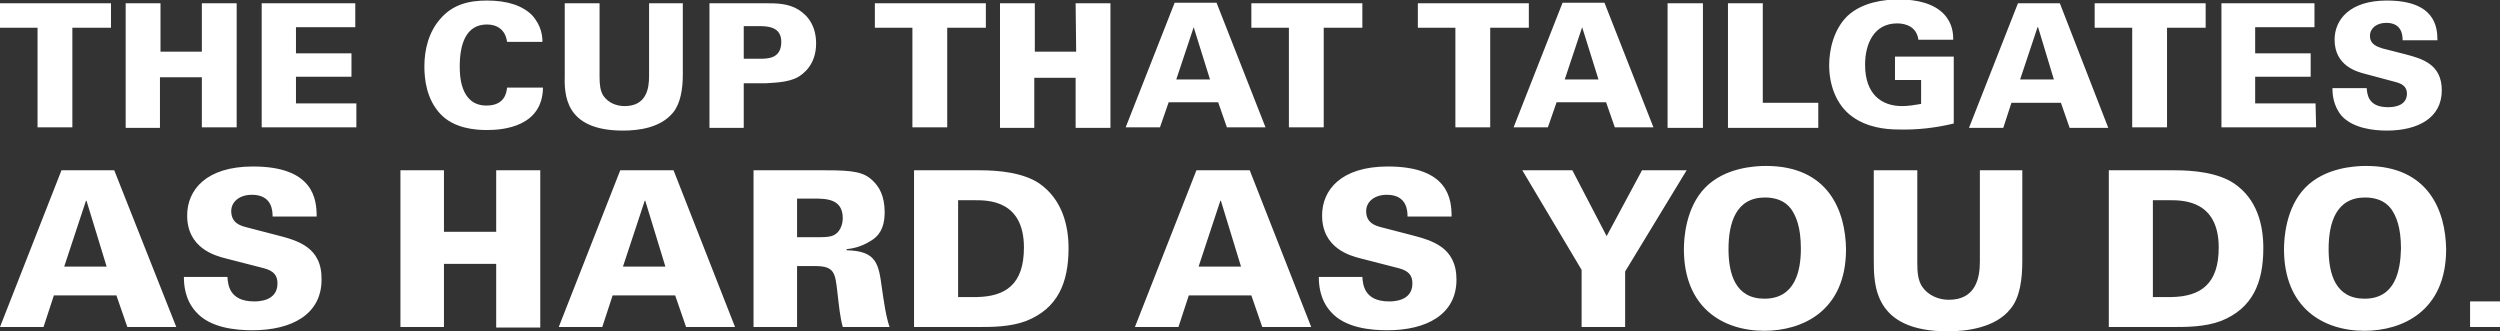 <?xml version="1.0" encoding="utf-8"?>
<!-- Generator: Adobe Illustrator 18.0.0, SVG Export Plug-In . SVG Version: 6.00 Build 0)  -->
<!DOCTYPE svg PUBLIC "-//W3C//DTD SVG 1.1//EN" "http://www.w3.org/Graphics/SVG/1.1/DTD/svg11.dtd">
<svg version="1.1" id="Layer_1" xmlns="http://www.w3.org/2000/svg" xmlns:xlink="http://www.w3.org/1999/xlink" x="0px" y="0px"
	 width="459.5px" height="60.9px" viewBox="0 0 459.5 60.9" enable-background="new 0 0 459.5 60.9" xml:space="preserve">
<rect x="0" y="0" width="459.5" height="60.9" fill="#333333" stroke="none"/>
<g>
	<g>
		<path fill="#FFFFFF" d="M6.9,23.4h6.4V5.1h7.1V0.6H0v4.5h6.9V23.4z M29.5,14.2h7.6v9.2h6.4V0.6h-6.4v8.9h-7.6V0.6h-6.4v22.9h6.3
			v-9.3H29.5z M54.4,14.1h10.2V9.8H54.4V5h10.9V0.6H48.1v22.8h17.4V19H54.4V14.1z M89.4,19.4c-4.9,0-4.9-5.8-4.9-7.2
			c0-4.2,1.2-7.7,5-7.7c1.8,0,3.4,0.9,3.7,3.2h6.5c0-0.9-0.1-2.9-1.9-4.9C96,1,93.2,0.1,89.5,0.1c-3.3,0-6.3,0.7-8.6,3.4
			C78.8,5.9,78,9.1,78,12.2c0,2.4,0.4,6,2.9,8.7s6.4,3,8.6,3c3,0,10.2-0.6,10.3-7.8h-6.6C93.1,17,92.8,19.4,89.4,19.4z M114.5,24
			c2.9,0,6.9-0.5,9.2-3.3c1.4-1.7,1.8-4.4,1.8-7V0.6h-6.2V14c0,2.3-0.5,5.5-4.5,5.5c-1.5,0-3-0.6-3.9-1.9c-0.6-0.9-0.7-2.2-0.7-3.5
			V0.6h-6.4v13C103.7,17.3,103.7,24,114.5,24z M146.6,14.2c0.9-0.5,3.4-2.2,3.4-6.2c0-3-1.3-5-3.2-6.2s-4.2-1.2-5.9-1.2h-10.5v22.9
			h6.3v-8.2h4.1C142,15.2,144.8,15.2,146.6,14.2z M136.7,10.8v-6h2.8c1.8,0,4.1,0.2,4.1,2.9c0,3.1-2.5,3.1-4,3.1H136.7z M174.1,23.4
			V5.1h7.1V0.6h-20.4v4.5h6.9v18.3H174.1z M197.8,9.5h-7.6V0.6h-6.4v22.9h6.3v-9.2h7.6v9.2h6.4V0.6h-6.4L197.8,9.5L197.8,9.5z
			 M214.8,18.8h9.1l1.6,4.6h7.1l-9-22.9h-7.7l-9,22.9h6.3L214.8,18.8z M219.4,5L219.4,5l3,9.6h-6.2L219.4,5z M236.9,23.4h6.4V5.1
			h7.1V0.6H230v4.5h6.9V23.4z M281,0.6h-20.4v4.5h6.9v18.3h6.4V5.1h7.1V0.6z M286.1,18.8h9.1l1.6,4.6h7.1l-9-22.9h-7.7l-9,22.9h6.3
			L286.1,18.8z M290.8,5L290.8,5l3,9.6h-6.2L290.8,5z M313,0.6h-6.5v22.9h6.5V0.6z M334.2,18.9H324V0.6h-6.4v22.9h16.6V18.9z
			 M359.1,22.7V10.4h-10.8v4.3h4.8v4.4c-1.2,0.2-2.3,0.4-3.5,0.4c-3.8,0-6.8-2.2-6.8-7.6c0-3.8,1.6-7.6,5.9-7.6c1.7,0,3.6,0.7,3.9,3
			h6.4c0-1.1-0.1-3-1.7-4.7c-1.8-1.9-4.8-2.7-8.3-2.7c-2.7,0-6.7,0.5-9.4,3c-2.6,2.5-3.4,6.3-3.4,9.1c0,3.6,1.3,7.3,4.2,9.4
			c2.7,2,6.1,2.4,8.5,2.4C352.4,23.9,355.8,23.5,359.1,22.7z M378.6,0.6h-7.7l-9,22.9h6.3l1.5-4.6h9.1l1.6,4.6h7.1L378.6,0.6z
			 M371.3,14.6l3.2-9.6h0.1l2.9,9.6H371.3z M391.9,23.4h6.4V5.1h7.1V0.6H385v4.5h6.9V23.4z M425.6,19h-11.1v-4.9h10.2V9.8h-10.2V5
			h10.9V0.6h-17.1v22.8h17.4L425.6,19L425.6,19z M438.9,19.7c-3.8,0-3.8-2.6-3.9-3.5h-6.3c0,1,0.1,3.2,1.7,5.1
			c2.1,2.3,5.9,2.7,8.3,2.7c5.7,0,10.1-2.3,10.1-7.4c0-4.8-3.6-5.8-6.6-6.6l-4.3-1.1c-0.9-0.3-2.3-0.7-2.3-2.3c0-1.4,1.2-2.4,3-2.4
			c3,0,3,2.5,3,3.2h6.4c0-2.4-0.4-7.3-9.3-7.3c-6.8,0-9.6,3.5-9.6,7.2c0,4.8,4.1,5.9,5.7,6.3l5.6,1.5c1.5,0.4,2,1.1,2,2.2
			C442.3,19.7,439.5,19.7,438.9,19.7z M11.3,31.3L0,60.1h8l1.9-5.8h11.5l2,5.8h9L21,31.3H11.3z M11.8,49l4-12.1h0.1L19.6,49H11.8z
			 M50.8,43.2l-5.4-1.4c-1.2-0.3-2.9-0.8-2.9-3c0-1.7,1.5-3,3.8-3c3.8,0,3.8,3.1,3.8,4h8.1c0-3.1-0.5-9.2-11.7-9.2
			c-8.6,0-12.1,4.3-12.1,9c0,6,5.1,7.4,7.1,7.9l7,1.8c1.9,0.5,2.5,1.4,2.5,2.8c0,3.3-3.6,3.3-4.3,3.3c-4.7,0-4.8-3.3-4.9-4.5h-8
			c0,1.2,0.1,4.1,2.2,6.4c2.6,3,7.4,3.4,10.4,3.4c7.2,0,12.7-2.9,12.7-9.3C59.2,45.4,54.7,44.2,50.8,43.2z M91.2,42.6h-9.6V31.3h-8
			v28.8h8V48.5h9.6v11.7h8.1V31.3h-8.1V42.6z M114,31.3l-11.3,28.8h8l1.9-5.8h11.5l2,5.8h9l-11.3-28.8H114z M114.5,49l4-12.1h0.1
			l3.7,12.1H114.5z M155.6,46v-0.2c0.8-0.1,2.5-0.3,4.4-1.5c1.4-0.8,2.6-2.2,2.6-5.3s-1.1-4.7-2-5.6c-1.7-1.8-3.7-2.1-8.8-2.1h-13.3
			v28.8h8V48.9h3.3c3.6,0,3.7,1.3,4.1,4.7c0.3,2.6,0.5,4.7,1,6.5h8.6c-0.7-2-1.1-5.1-1.4-7.1C161.5,48.6,161.2,46.1,155.6,46z
			 M152.8,43.4c-0.7,0.2-1.6,0.2-3.3,0.2h-3v-7.1h3c2.3,0,5.4,0,5.4,3.6C154.9,41.1,154.5,42.9,152.8,43.4z M191,33.7
			c-3-2-7.5-2.4-10.9-2.4H168v28.8h12.2c2,0,5.5,0,8.4-1.1c5.8-2.3,7.8-7,7.8-13.4C196.4,41.4,195.2,36.6,191,33.7z M179.5,54.6
			h-3.4V36.8h3.1c2.4,0,9,0,9,8.7C188.2,52.3,184.8,54.5,179.5,54.6z M219.9,31.3l-11.3,28.8h8l1.9-5.8H230l2,5.8h9l-11.3-28.8
			H219.9z M220.3,49l4-12.1h0.1l3.7,12.1H220.3z M259.4,43.2l-5.4-1.4c-1.2-0.3-2.9-0.8-2.9-3c0-1.7,1.5-3,3.8-3
			c3.8,0,3.8,3.1,3.8,4h8.1c0-3.1-0.5-9.2-11.7-9.2c-8.6,0-12.1,4.3-12.1,9c0,6,5.1,7.4,7.1,7.9l7,1.8c1.9,0.5,2.5,1.4,2.5,2.8
			c0,3.3-3.6,3.3-4.3,3.3c-4.7,0-4.8-3.3-4.9-4.5h-8c0,1.2,0.1,4.1,2.2,6.4c2.6,3,7.4,3.4,10.4,3.4c7.2,0,12.7-2.9,12.7-9.3
			C267.7,45.4,263.2,44.2,259.4,43.2z M301.8,31.3l-6.5,12.1L289,31.3h-9.2l10.9,18.3v10.5h8V49.9L310,31.3H301.8z M324.6,30.5
			c-2.1,0-7.6,0.3-11.2,4s-3.9,9.4-3.9,11.3c0,10.7,7.1,15,14.8,15c6.8,0,15-3.5,15-15C339.2,38.8,336.1,30.5,324.6,30.5z
			 M324.3,54.9c-5.3,0-6.6-4.5-6.6-9.1c0-4.9,1.4-9.5,6.7-9.5c1.8,0,3.6,0.5,4.8,2.1c0.9,1.3,1.8,3.3,1.8,7.3
			C331,49.7,330,54.9,324.3,54.9z M363.9,48.1c0,2.9-0.7,7-5.7,7c-1.9,0-3.8-0.8-4.9-2.4c-0.8-1.2-0.9-2.8-0.9-4.3V31.3h-8v16.4
			c0,4.7,0,13.2,13.6,13.2c3.6,0,8.8-0.7,11.5-4.1c1.8-2.1,2.2-5.6,2.2-8.8V31.3h-7.8L363.9,48.1L363.9,48.1z M410.6,33.7
			c-3-2-7.5-2.4-10.9-2.4h-12.1v28.8h12.2c2,0,5.5,0,8.4-1.1c5.8-2.3,7.8-7,7.8-13.4C416,41.4,414.9,36.6,410.6,33.7z M399.1,54.6
			h-3.4V36.8h3.1c2.4,0,9,0,9,8.7C407.8,52.3,404.4,54.5,399.1,54.6z M434.9,30.5c-2.1,0-7.6,0.3-11.2,4s-3.9,9.4-3.9,11.3
			c0,10.7,7.1,15,14.8,15c6.8,0,15-3.5,15-15C449.5,38.8,446.4,30.5,434.9,30.5z M434.6,54.9c-5.3,0-6.6-4.5-6.6-9.1
			c0-4.9,1.4-9.5,6.7-9.5c1.8,0,3.6,0.5,4.8,2.1c0.9,1.3,1.8,3.3,1.8,7.3C441.2,49.7,440.3,54.9,434.6,54.9z M454,55.4v4.7h5.6v-4.7
			H454z"/>
	</g>
</g>
</svg>
